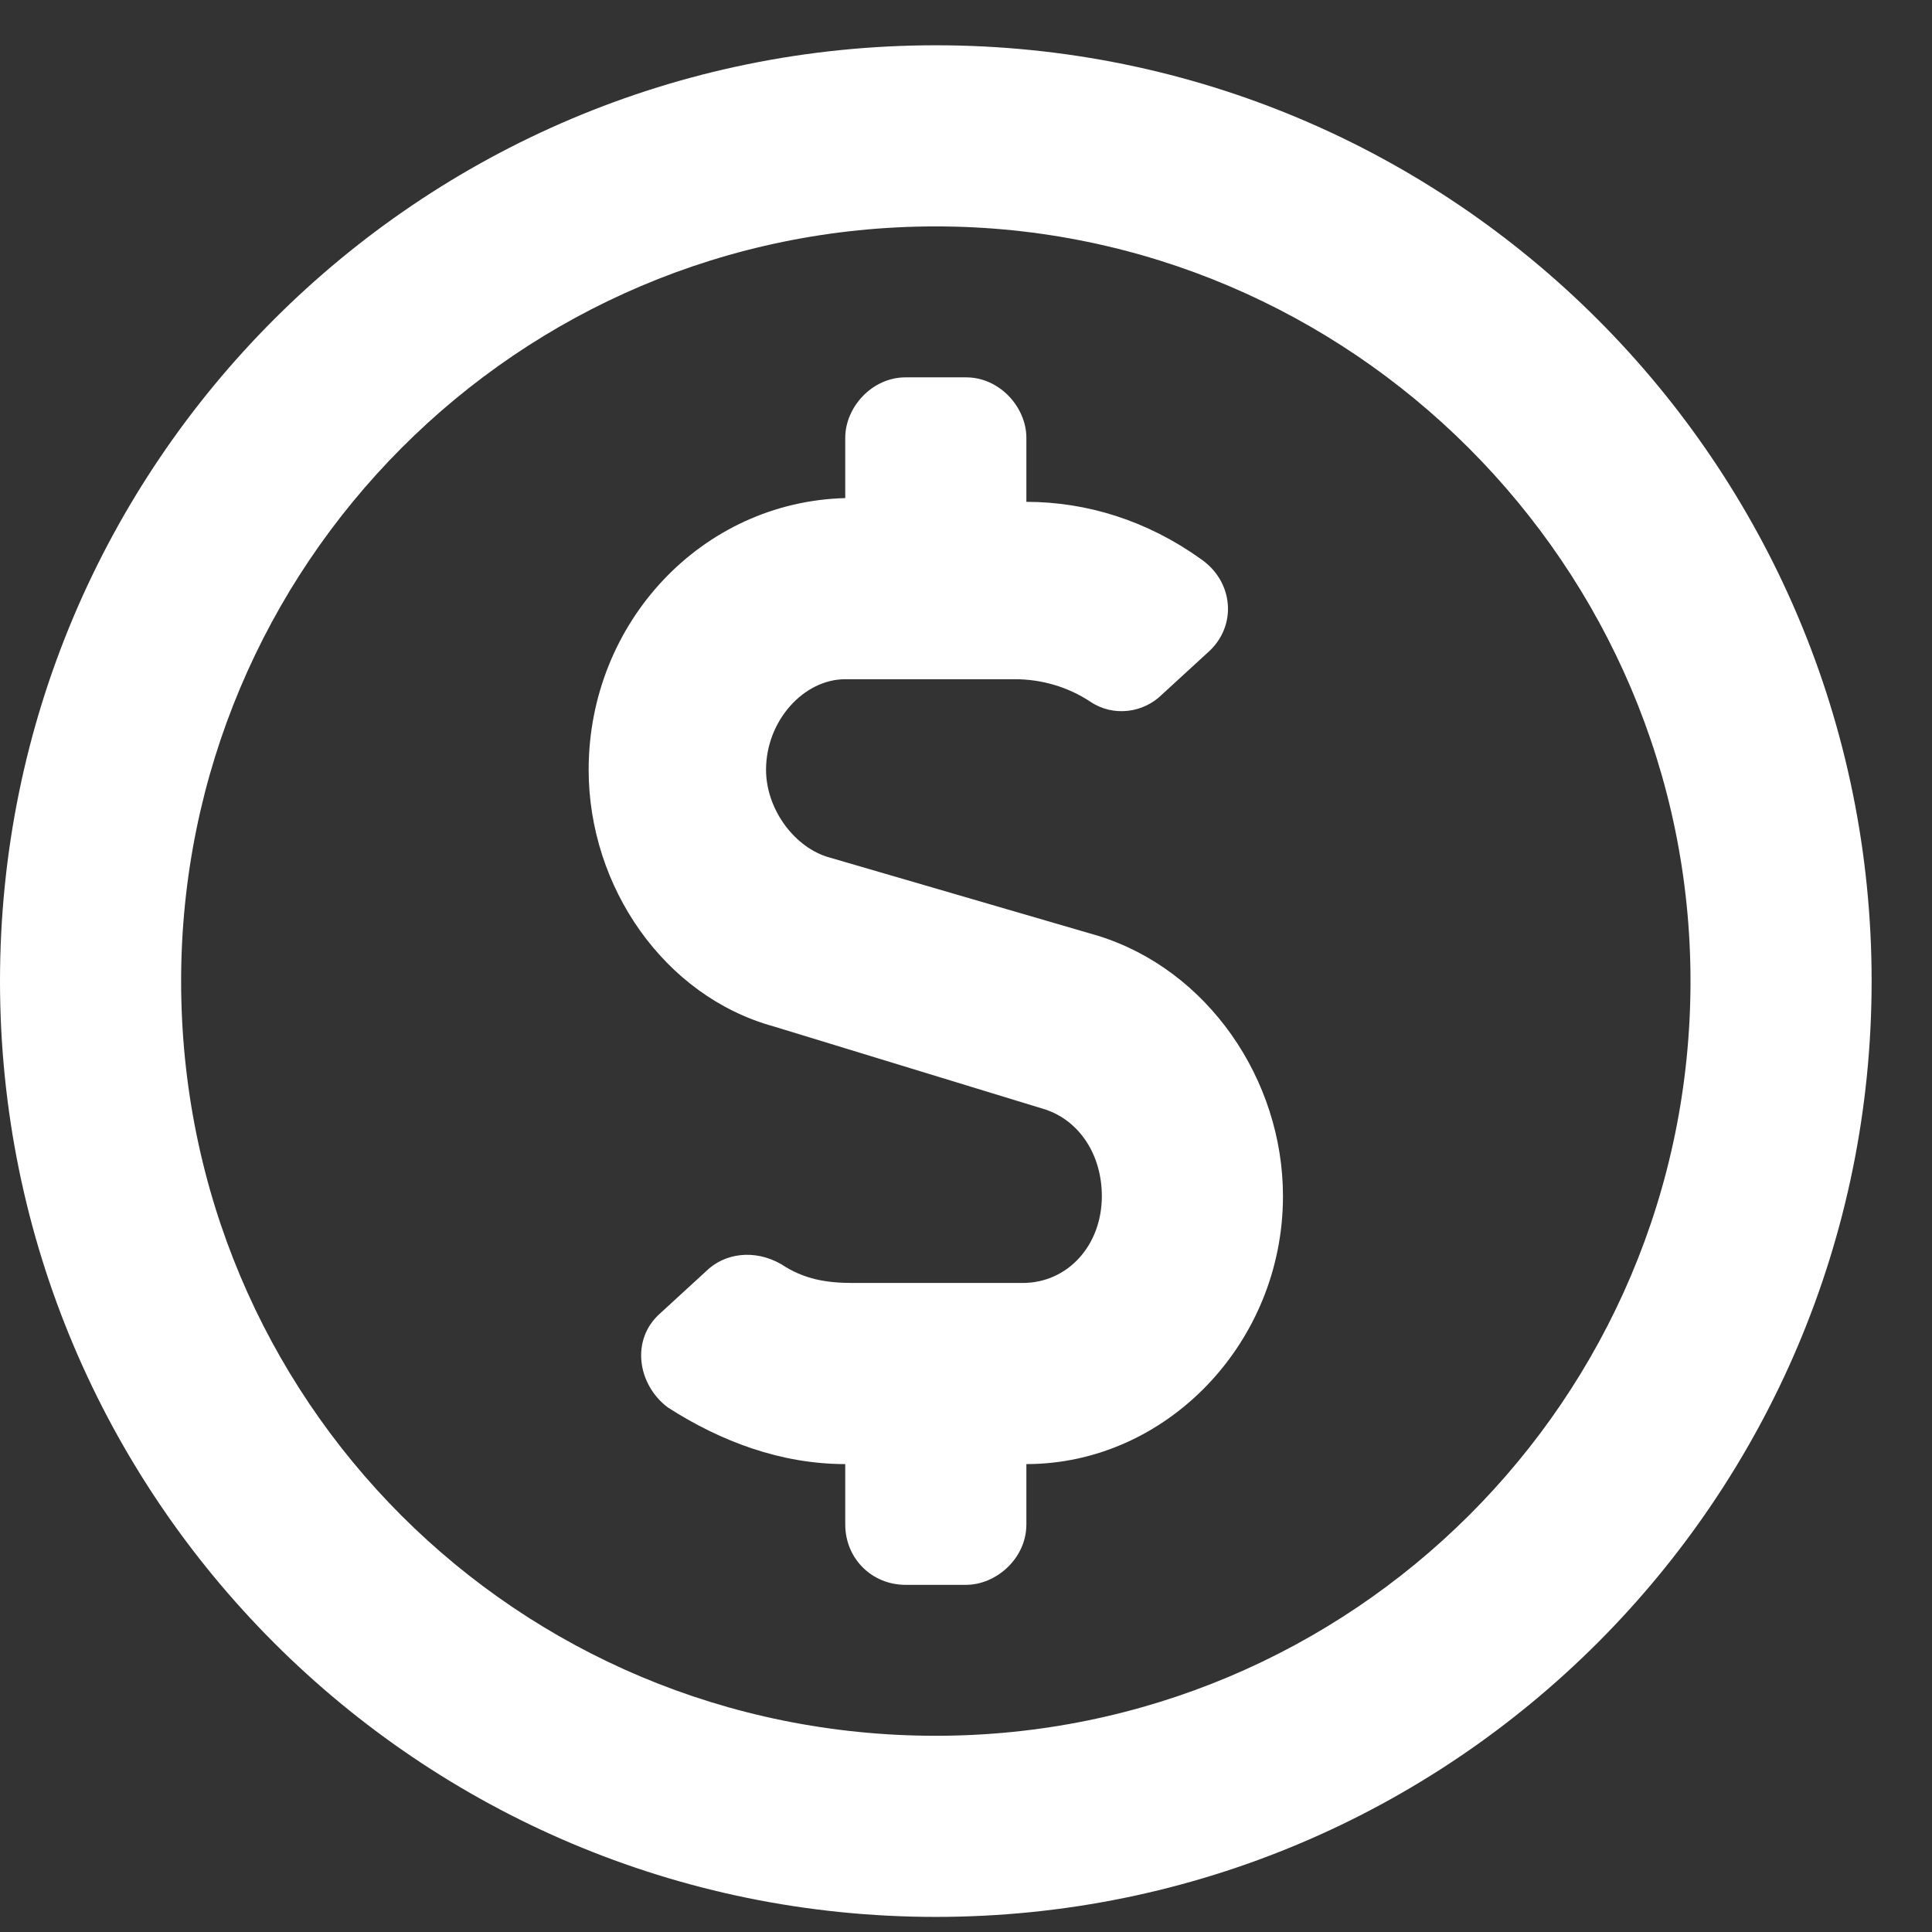 <svg width="16" height="16" viewBox="0 0 16 16" fill="none" xmlns="http://www.w3.org/2000/svg">
<rect x="0" y="0" width="16" height="16" fill="#333333" stroke="none"/>
<path d="M9.094 7.75C10 8.031 10.625 8.938 10.625 9.906C10.625 11.125 9.656 12.125 8.5 12.125V12.625C8.5 12.906 8.25 13.125 8 13.125H7.5C7.219 13.125 7 12.906 7 12.625V12.125C6.469 12.125 5.969 11.938 5.531 11.656C5.281 11.469 5.219 11.094 5.469 10.875L5.844 10.531C6 10.375 6.25 10.344 6.469 10.469C6.656 10.594 6.844 10.625 7.062 10.625H8.469C8.844 10.625 9.125 10.312 9.125 9.906C9.125 9.562 8.938 9.281 8.656 9.188L6.406 8.5C5.5 8.25 4.875 7.344 4.875 6.375C4.875 5.156 5.812 4.156 7 4.125V3.625C7 3.375 7.219 3.125 7.5 3.125H8C8.281 3.125 8.5 3.375 8.5 3.625V4.156C9 4.156 9.5 4.312 9.938 4.625C10.219 4.812 10.25 5.188 10 5.406L9.625 5.75C9.469 5.906 9.219 5.938 9.031 5.812C8.844 5.688 8.625 5.625 8.406 5.625H7C6.656 5.625 6.344 5.969 6.344 6.375C6.344 6.688 6.562 7 6.844 7.094L9.094 7.75ZM7.75 0.375C12.031 0.375 15.5 3.844 15.5 8.125C15.5 12.406 12.031 15.875 7.75 15.875C3.469 15.875 0 12.406 0 8.125C0 3.844 3.469 0.375 7.75 0.375ZM7.75 14.375C11.188 14.375 14 11.594 14 8.125C14 4.688 11.188 1.875 7.75 1.875C4.281 1.875 1.5 4.688 1.5 8.125C1.5 11.594 4.281 14.375 7.75 14.375Z" fill="white"/>
</svg>
